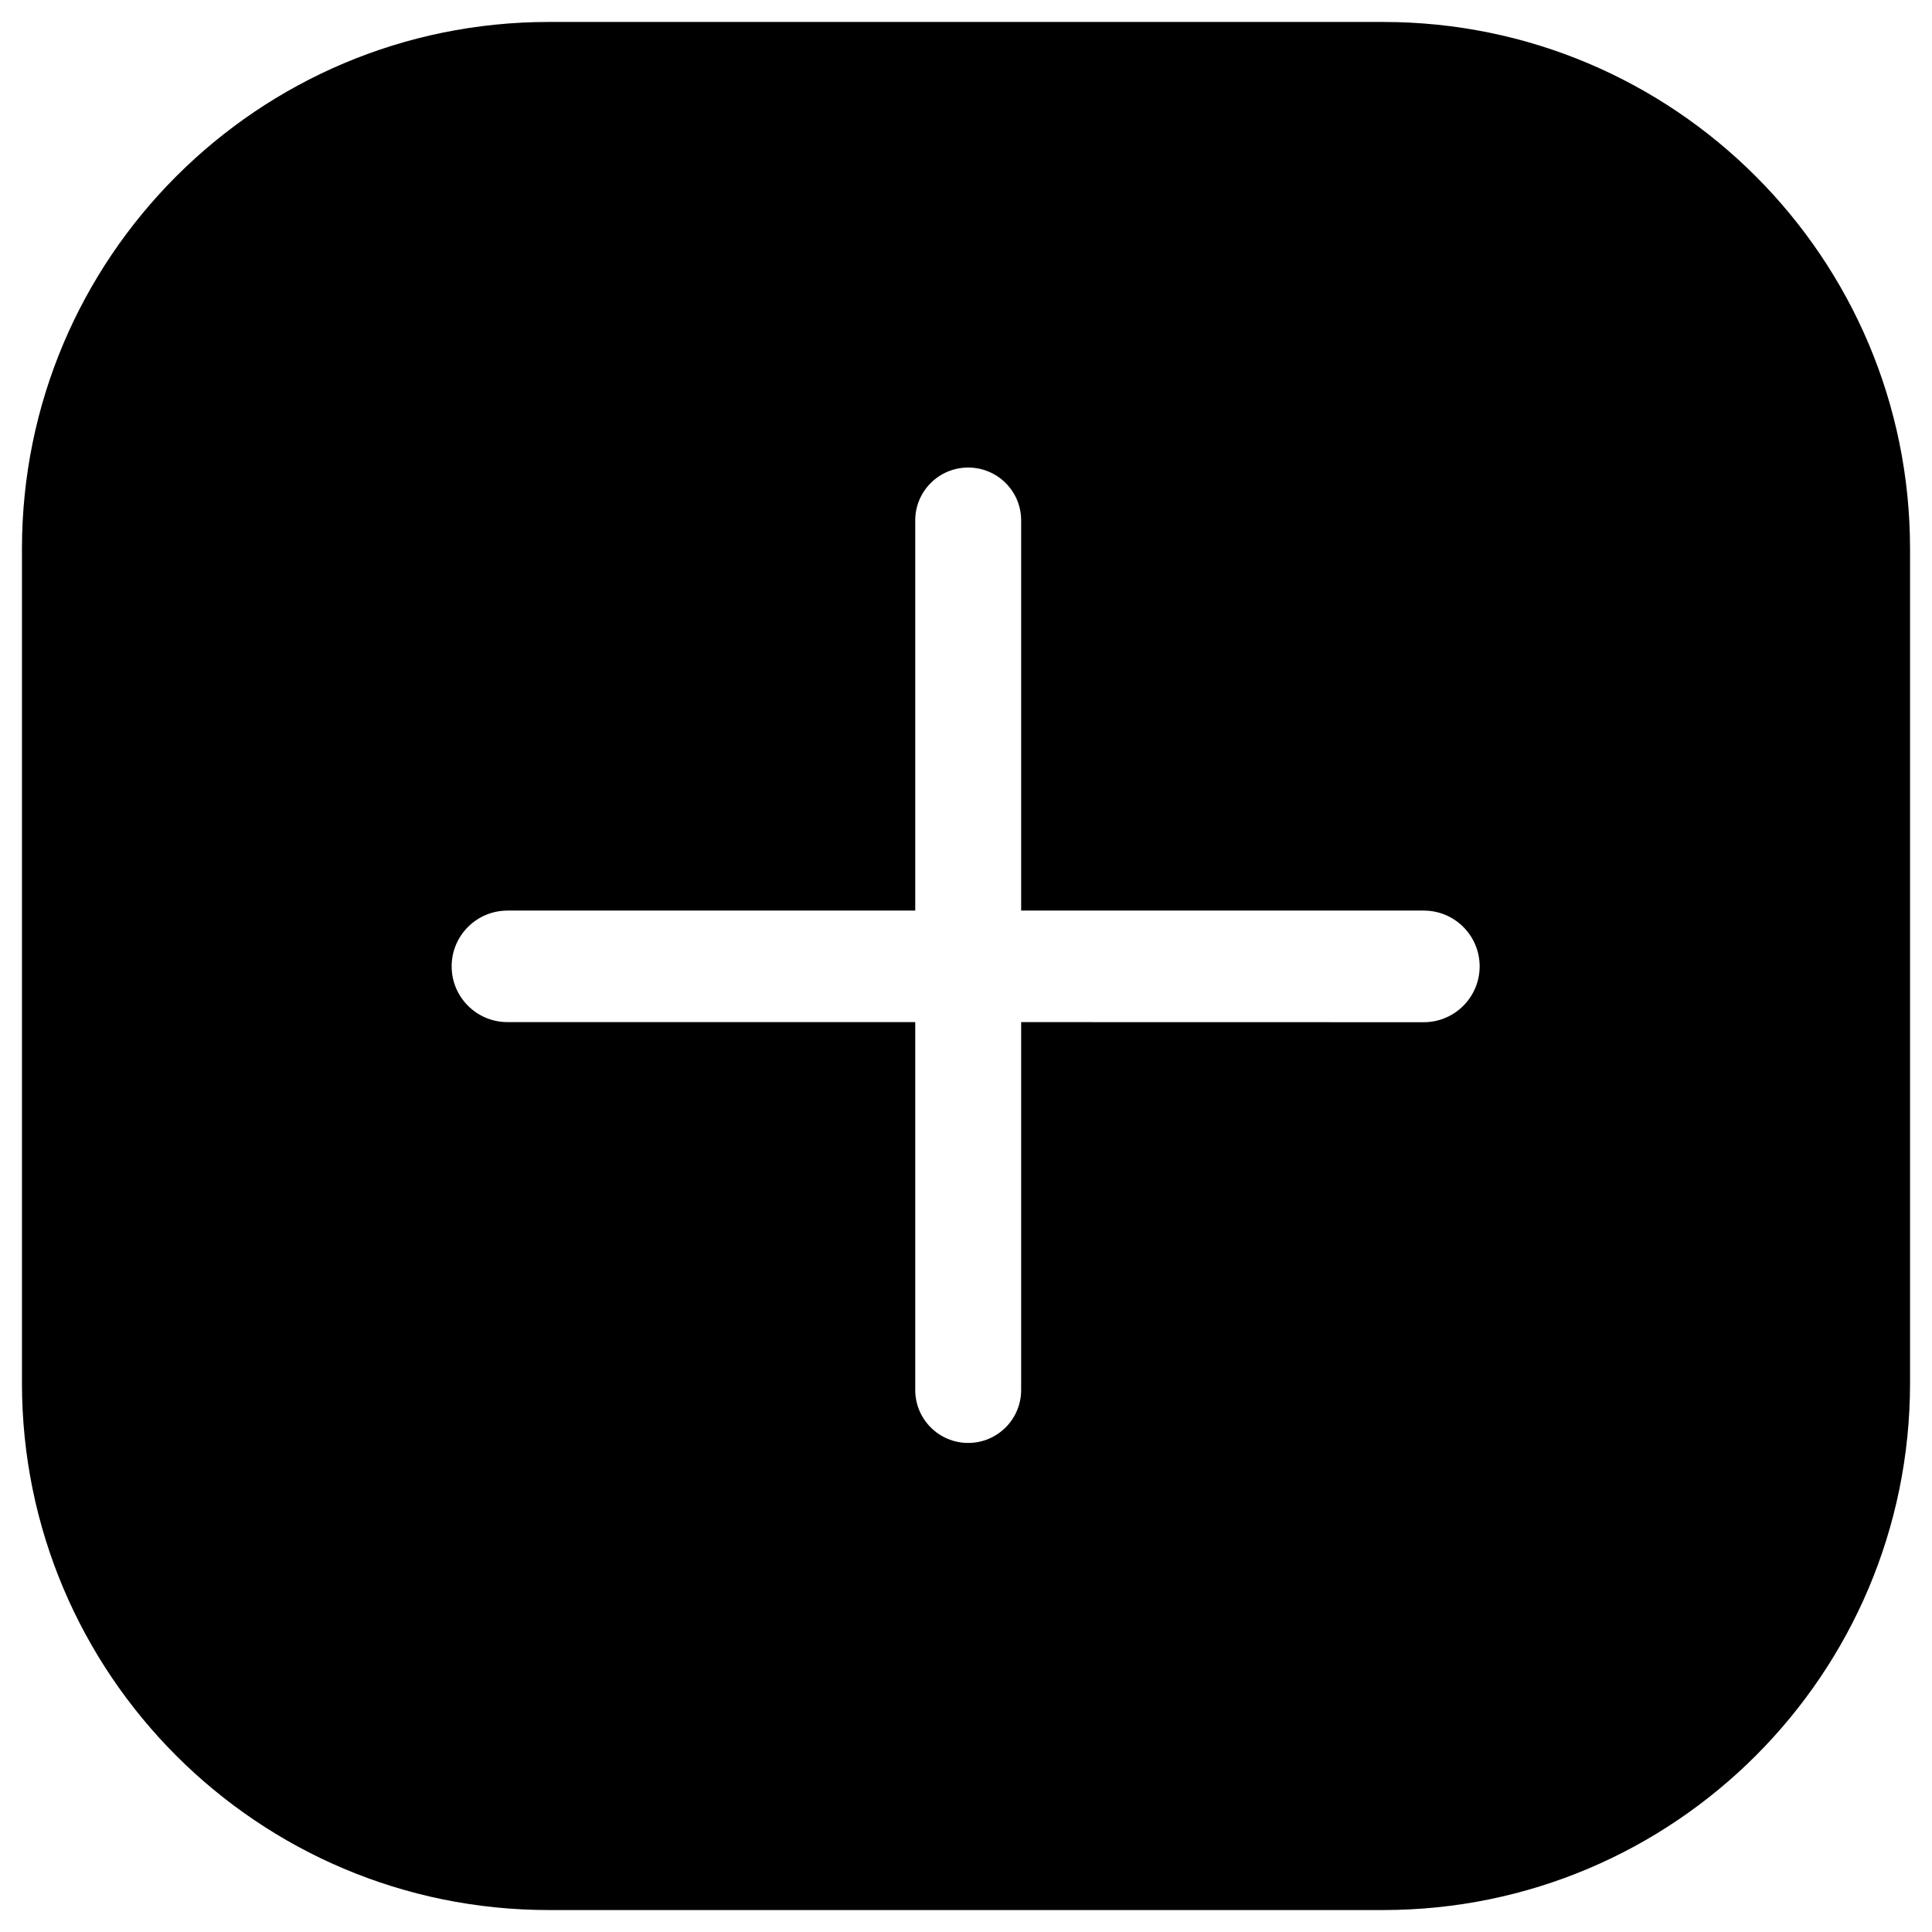 <svg width="22" height="22" viewBox="0 0 22 22" fill="none" xmlns="http://www.w3.org/2000/svg">
<g id="add">
<path id="Subtract" fill-rule="evenodd" clip-rule="evenodd" d="M0.25 6.25C0.25 2.936 2.936 0.25 6.25 0.25L15.75 0.25C19.064 0.25 21.75 2.936 21.75 6.25L21.75 15.75C21.75 19.064 19.064 21.75 15.75 21.75L6.25 21.75C2.936 21.75 0.25 19.064 0.25 15.75L0.25 6.25ZM11.025 5.324C11.358 5.324 11.628 5.593 11.628 5.926L11.628 10.369L16.213 10.369C16.564 10.369 16.849 10.653 16.849 11.004C16.849 11.355 16.564 11.64 16.213 11.64L11.628 11.639L11.628 15.828C11.628 16.161 11.358 16.431 11.025 16.431C10.692 16.431 10.422 16.161 10.422 15.828L10.422 11.639L5.779 11.639C5.428 11.639 5.143 11.355 5.143 11.004C5.143 10.653 5.428 10.369 5.779 10.369L10.422 10.369L10.422 5.926C10.422 5.593 10.692 5.324 11.025 5.324Z" fill="black"/>
</g>
</svg>
